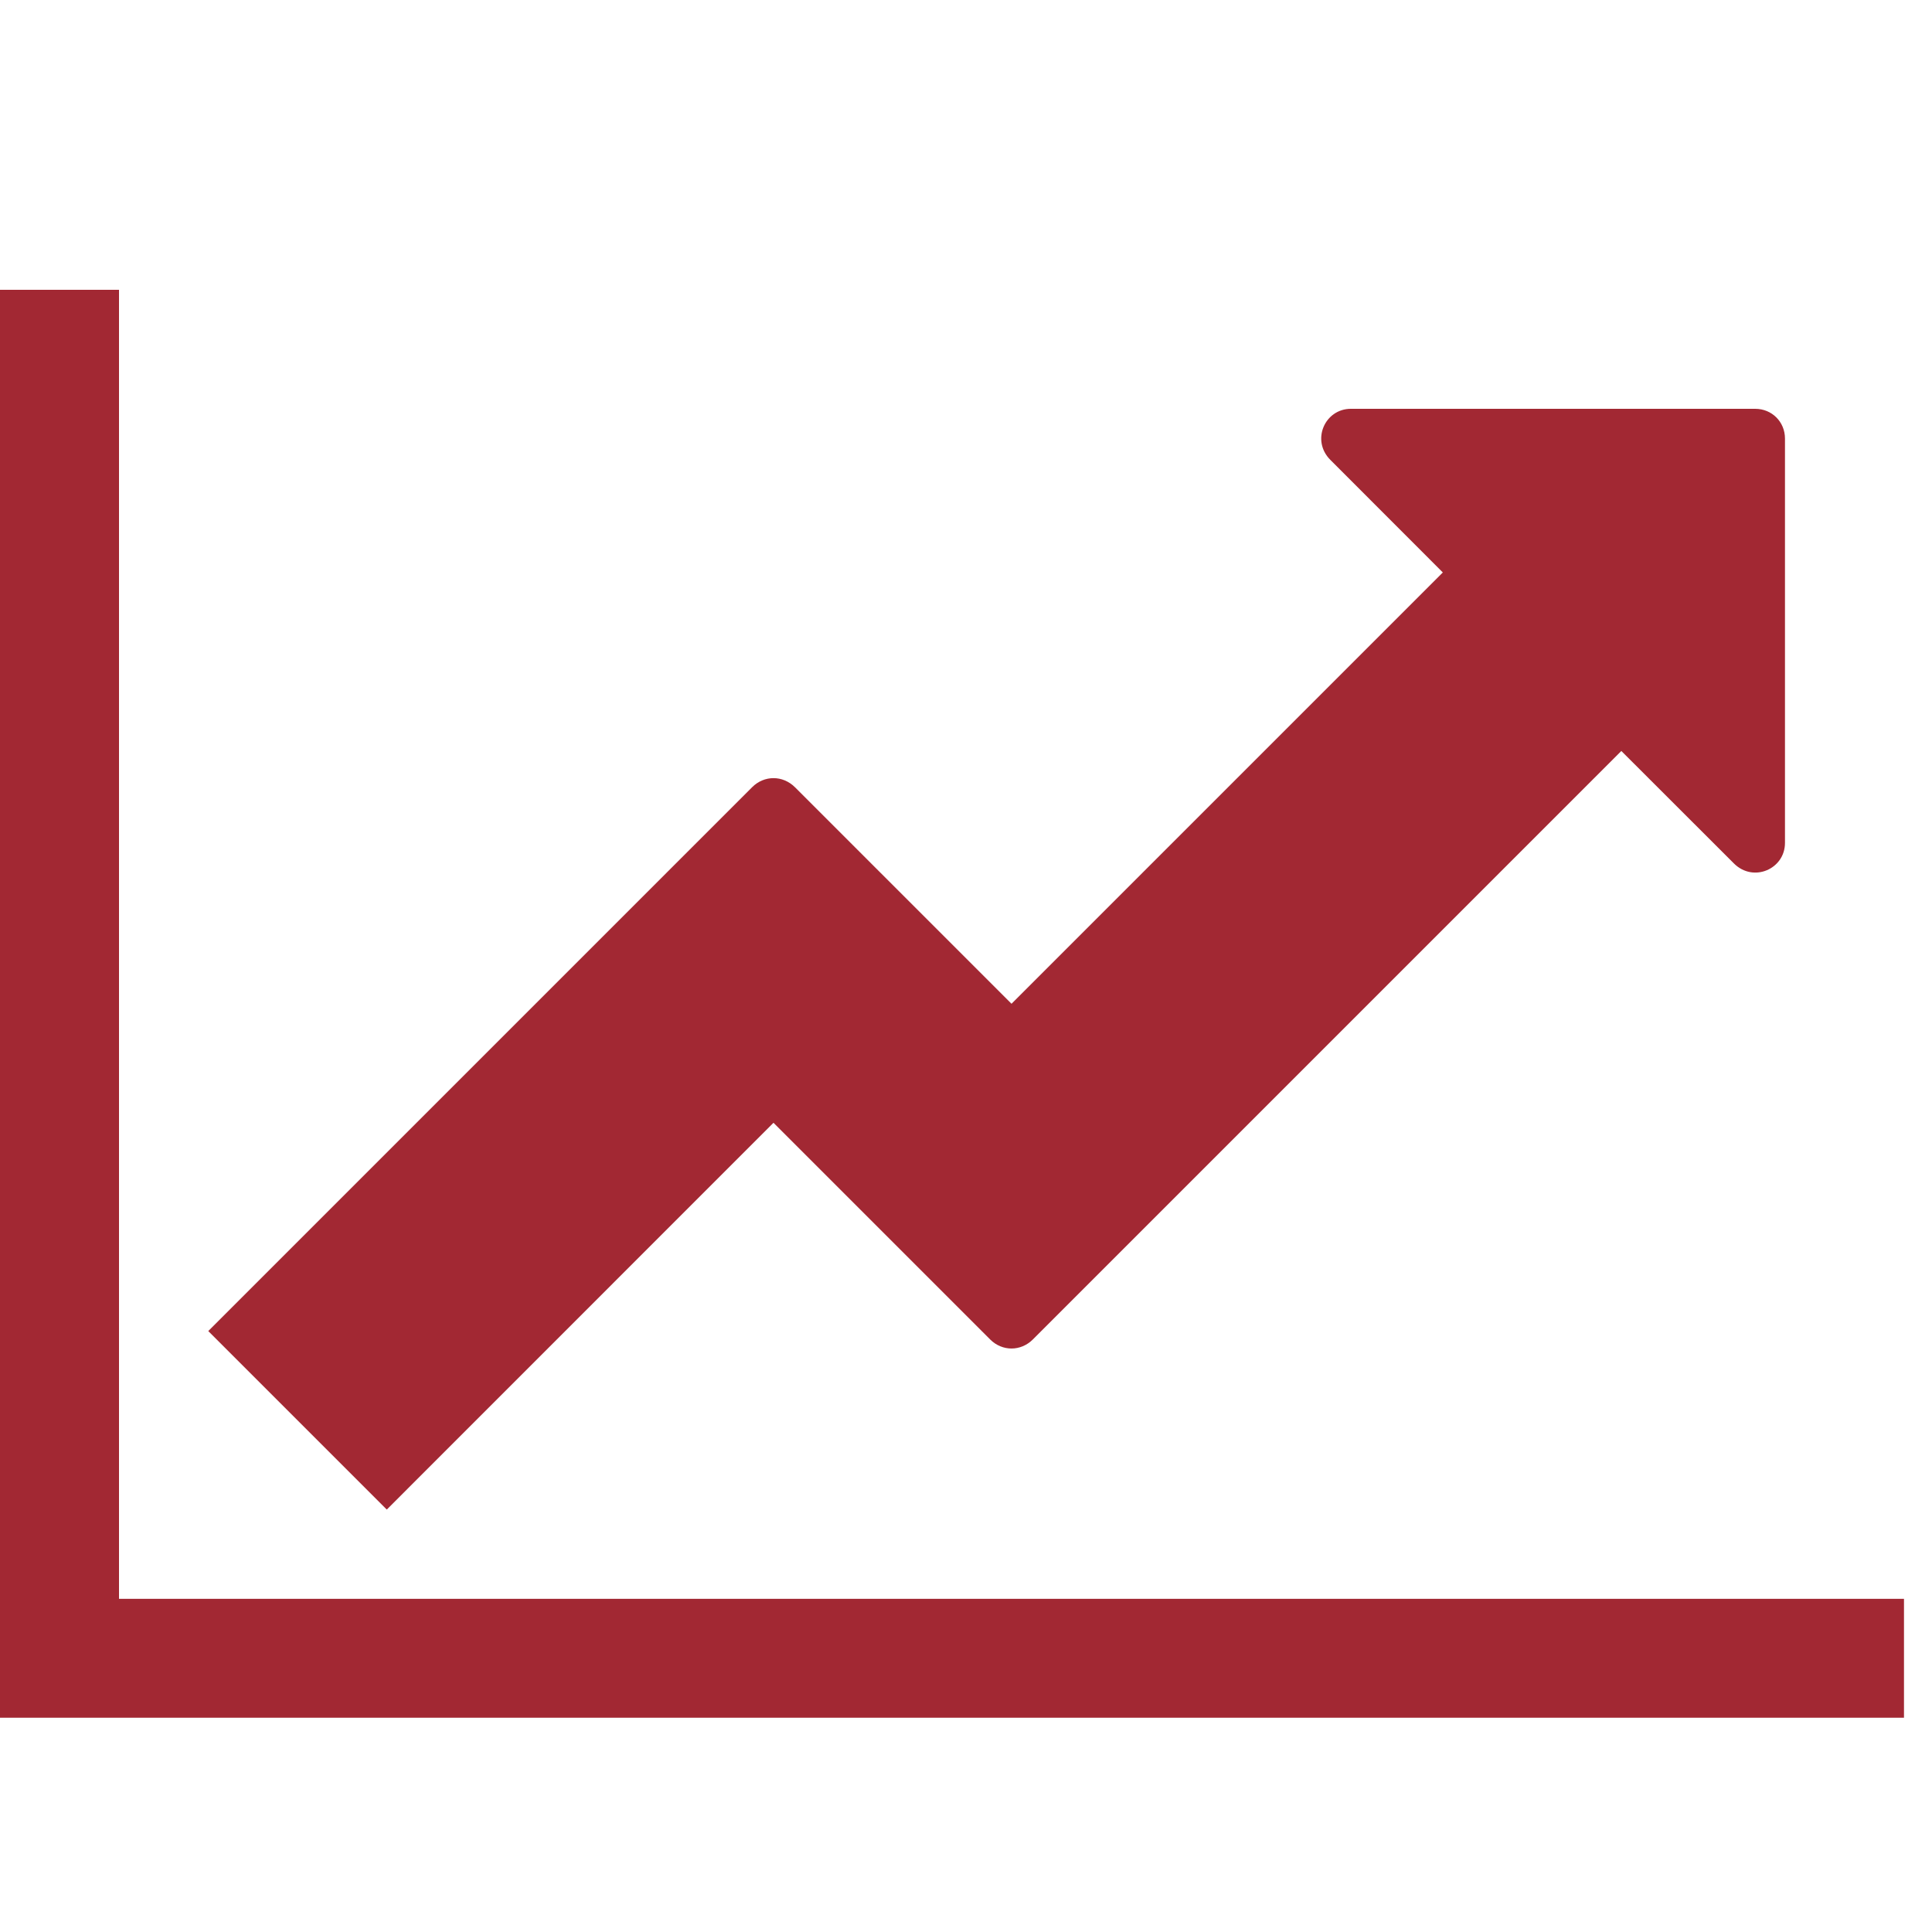 <?xml version="1.0" encoding="UTF-8"?>
<svg width="20px" height="20px" viewBox="0 0 20 20" version="1.1" xmlns="http://www.w3.org/2000/svg" xmlns:xlink="http://www.w3.org/1999/xlink">
    <!-- Generator: Sketch 50 (54983) - http://www.bohemiancoding.com/sketch -->
    <title>pix_plugins/mod/ilpconcern/icon</title>
    <desc>Created with Sketch.</desc>
    <defs></defs>
    <g id="pix_plugins/mod/ilpconcern/icon" stroke="none" stroke-width="1" fill="none" fill-rule="evenodd">
        <g id="circle_background" transform="translate(-6, -6)"></g>
        <path d="M19.71,16.551 L19.71,17.782 L0,17.782 L0,3 L1.232,3 L1.232,16.551 L19.71,16.551 Z M18.478,4.54 L18.478,8.726 C18.478,8.996 18.151,9.14 17.949,8.938 L16.784,7.774 L10.692,13.866 C10.567,13.991 10.375,13.991 10.25,13.866 L8.007,11.623 L4.004,15.627 L2.156,13.779 L7.786,8.149 C7.911,8.024 8.103,8.024 8.229,8.149 L10.471,10.391 L14.936,5.926 L13.772,4.761 C13.57,4.559 13.714,4.232 13.984,4.232 L18.17,4.232 C18.343,4.232 18.478,4.367 18.478,4.54 Z" id="ilpconcern" fill="#A22833"></path>
    </g>
</svg>
